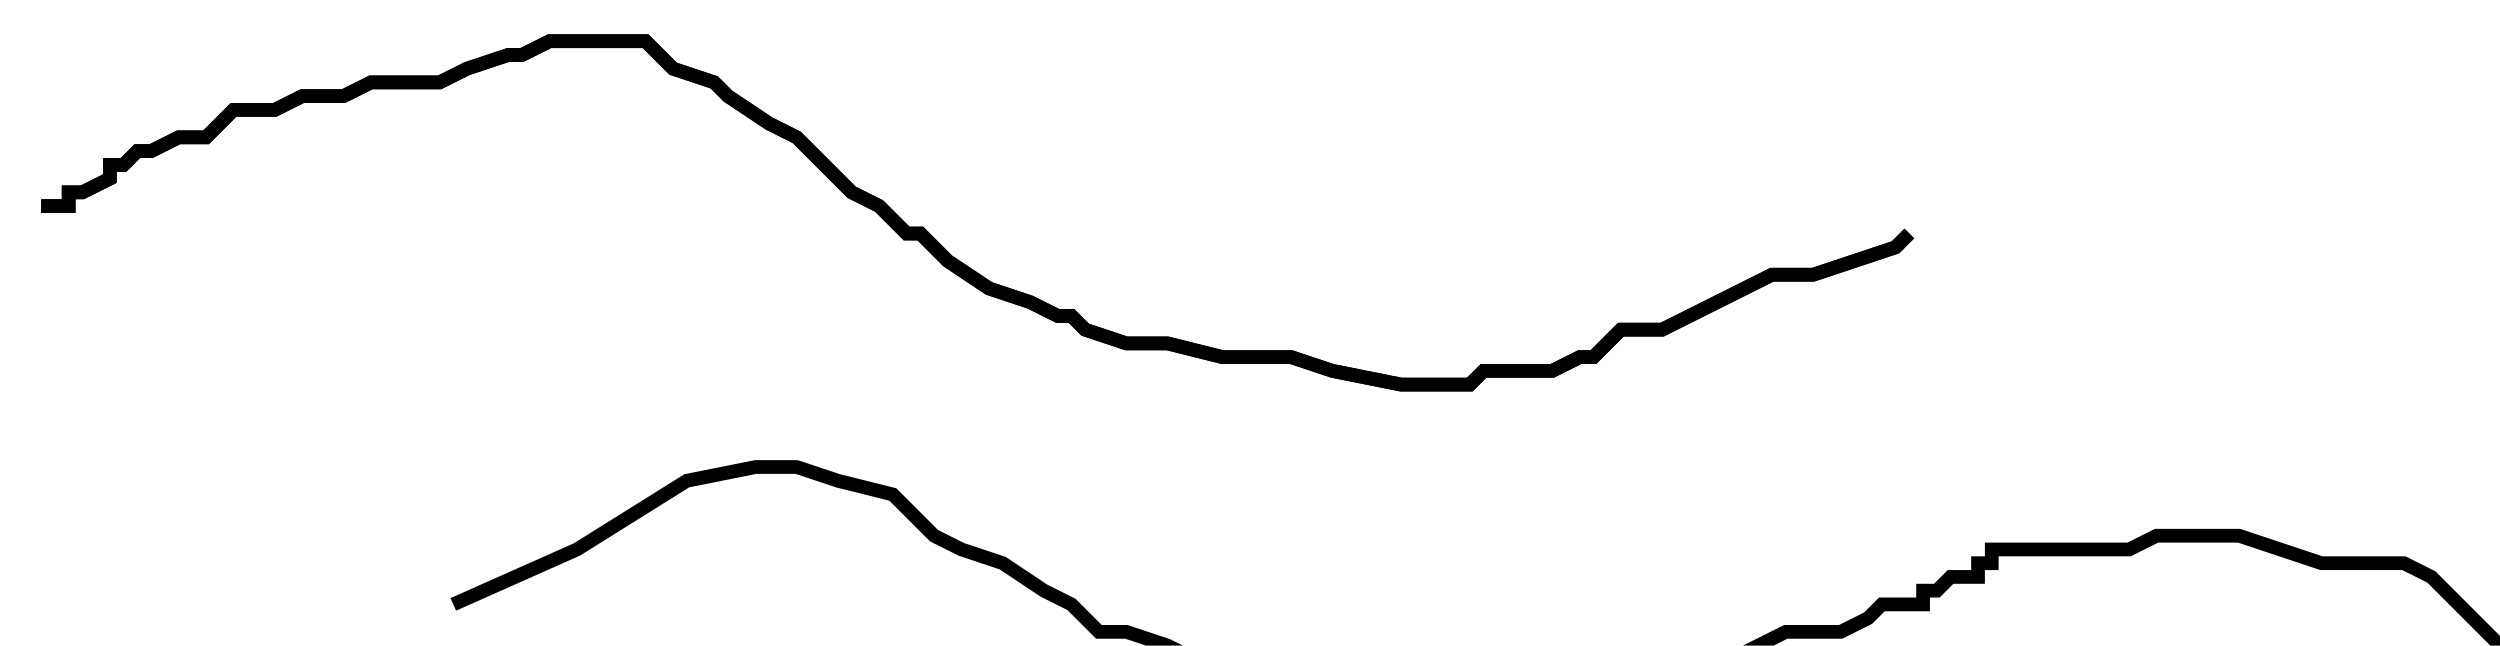 <?xml version="1.0" encoding="utf-8" ?>
<svg baseProfile="tiny" height="47" version="1.2" viewBox="-3 -3 182 47" width="182" xmlns="http://www.w3.org/2000/svg" xmlns:ev="http://www.w3.org/2001/xml-events" xmlns:xlink="http://www.w3.org/1999/xlink"><defs /><path d="M0 12 L1 12 L2 12 L2 11 L3 11 L5 10 L5 9 L6 9 L7 8 L8 8 L10 7 L12 7 L14 5 L17 5 L19 4 L20 4 L22 4 L24 3 L25 3 L27 3 L28 3 L29 3 L31 2 L34 1 L35 1 L37 0 L38 0 L39 0 L41 0 L44 0 L46 2 L49 3 L50 4 L53 6 L55 7 L56 8 L57 9 L58 10 L59 11 L61 12 L63 14 L64 14 L66 16 L69 18 L72 19 L74 20 L75 20 L76 21 L79 22 L82 22 L86 23 L91 23 L94 24 L99 25 L102 25 L104 25 L105 24 L107 24 L109 24 L110 24 L112 23 L113 23 L114 22 L115 21 L116 21 L118 21 L120 20 L122 19 L124 18 L126 17 L129 17 L135 15 L136 14 " fill="none" stroke="black" /><path d="M0 12 L1 12 L2 12 L2 11 L3 11 L5 10 L5 9 L6 9 L7 8 L8 8 L10 7 L12 7 L14 5 L17 5 L19 4 L20 4 L22 4 L24 3 L25 3 L27 3 L28 3 L29 3 L31 2 L34 1 L35 1 L37 0 L38 0 L39 0 L41 0 L44 0 L46 2 L49 3 L50 4 L53 6 L55 7 L56 8 L57 9 L58 10 L59 11 L61 12 L63 14 L64 14 L66 16 L69 18 L72 19 L74 20 L75 20 L76 21 L79 22 L82 22 L86 23 L91 23 L94 24 L99 25 L102 25 L104 25 L105 24 L107 24 L109 24 L110 24 L112 23 L113 23 L114 22 L115 21 L116 21 L118 21 L120 20 L122 19 L124 18 L126 17 L129 17 L135 15 L136 14 M30 41 L39 37 L47 32 L52 31 L53 31 L54 31 L55 31 L58 32 L62 33 L65 36 L67 37 L70 38 L73 40 L75 41 L77 43 L79 43 L82 44 L86 46 L89 46 L92 47 L95 47 L97 47 L100 47 L102 47 L104 47 L106 47 L107 47 L109 47 L112 47 L115 47 L116 46 L117 46 L119 45 L120 45 L122 45 L123 45 L125 44 L127 43 L128 43 L129 43 L131 43 L133 42 L134 41 L136 41 L137 41 L137 40 L138 40 L139 39 L140 39 L141 39 L141 38 L142 38 L142 37 L144 37 L145 37 L146 37 L148 37 L150 37 L152 37 L154 36 L155 36 L157 36 L160 36 L163 37 L166 38 L167 38 L169 38 L170 38 L171 38 L172 38 L174 39 L175 40 L176 41 L178 43 L180 45 L181 46 L182 47 " fill="none" stroke="black" /></svg>